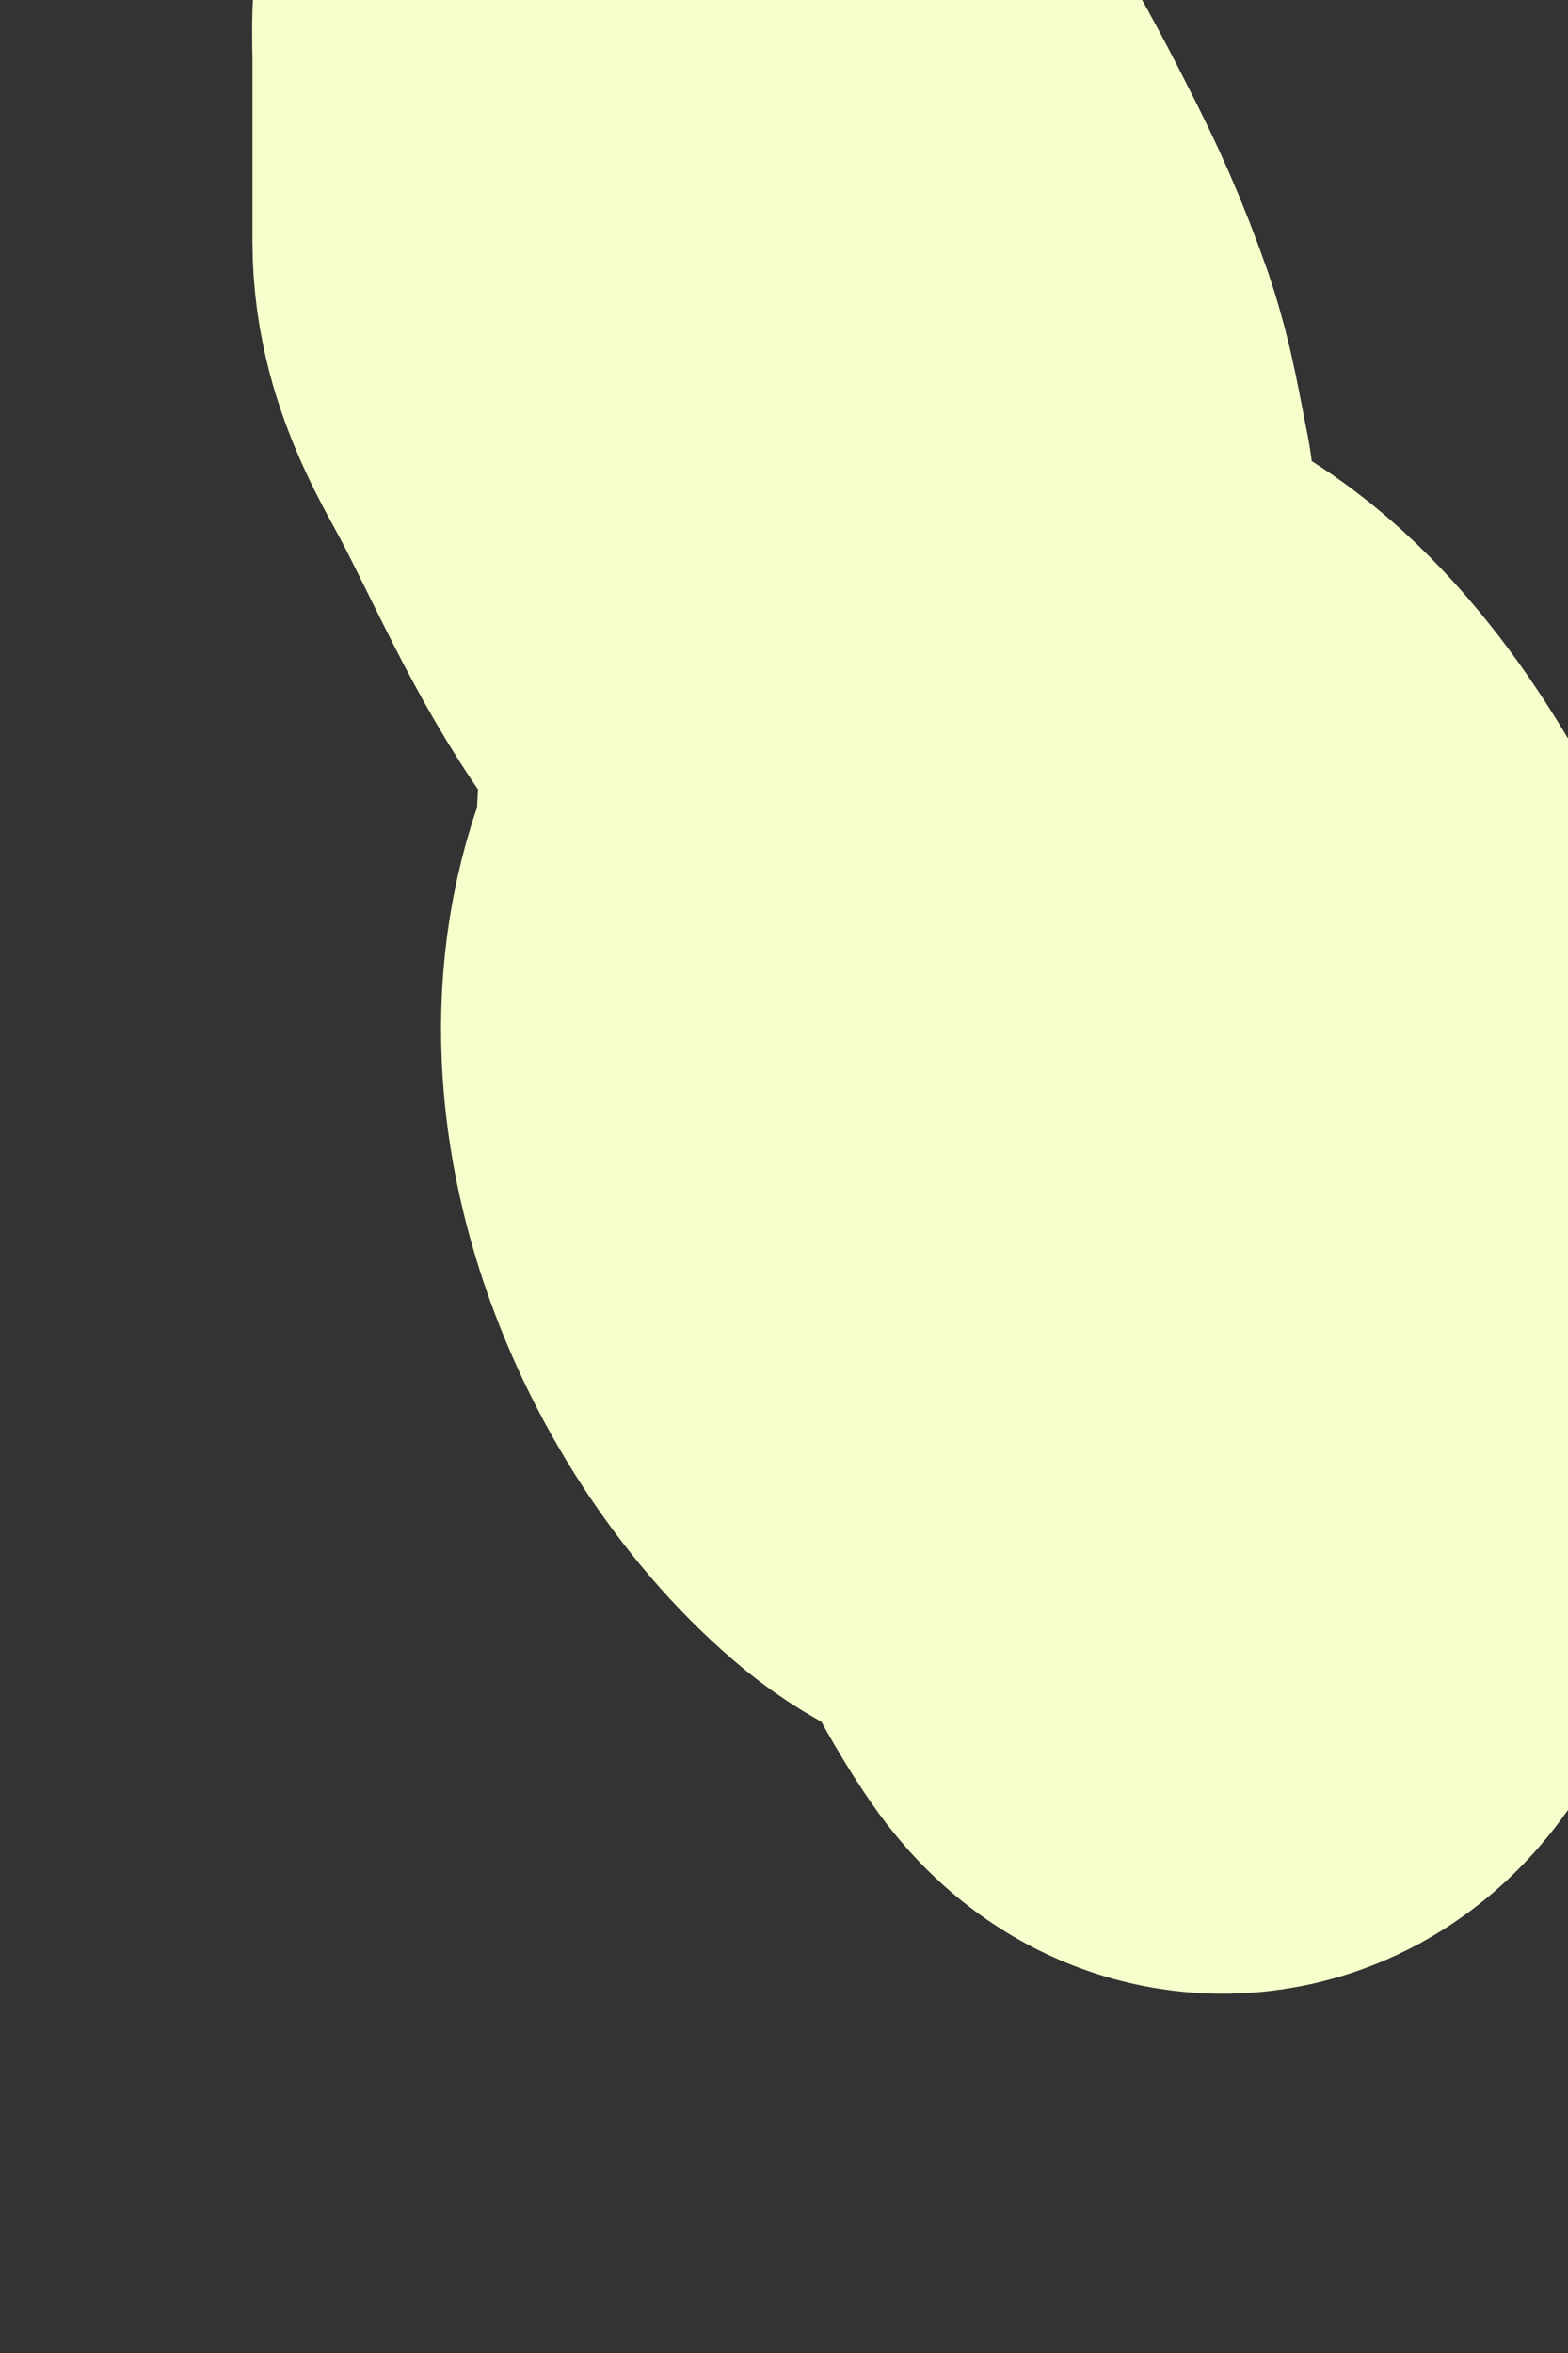 <svg width="2" height="3" viewBox="0 0 2 3" fill="none" xmlns="http://www.w3.org/2000/svg">
<rect x="0" y="0" width="2" height="3" fill="#333333" stroke="none"/>
<path d="M1.362 1.3C1.376 1.413 1.39 1.529 1.381 1.644C1.379 1.669 1.371 1.74 1.348 1.761C1.325 1.782 1.284 1.756 1.268 1.743C1.124 1.625 0.998 1.352 1.099 1.149C1.143 1.06 1.227 0.972 1.319 0.979C1.427 0.988 1.523 1.113 1.58 1.214C1.706 1.44 1.736 1.781 1.597 2.011C1.57 2.055 1.546 2.05 1.519 2.009C1.437 1.886 1.388 1.727 1.33 1.586C1.272 1.442 1.211 1.301 1.15 1.159C1.148 1.155 1.106 1.072 1.118 1.063C1.129 1.056 1.169 1.073 1.169 1.073C1.216 1.096 1.269 1.135 1.308 1.171C1.415 1.272 1.527 1.415 1.573 1.574C1.596 1.654 1.562 1.728 1.487 1.702C1.446 1.688 1.402 1.644 1.373 1.609C1.304 1.527 1.243 1.428 1.193 1.326C1.156 1.251 1.123 1.166 1.11 1.08C1.105 1.049 1.111 1.02 1.113 0.989C1.117 0.946 1.121 0.899 1.107 0.857C1.091 0.81 1.058 0.773 1.03 0.735C0.969 0.65 0.927 0.55 0.877 0.455C0.854 0.411 0.822 0.363 0.822 0.308C0.822 0.231 0.822 0.154 0.822 0.077C0.822 0.059 0.821 0.041 0.822 0.023C0.825 -0.014 0.863 0.026 0.871 0.035C0.951 0.116 1.014 0.227 1.068 0.334C1.101 0.398 1.121 0.443 1.145 0.511C1.161 0.559 1.167 0.601 1.177 0.65" stroke="#F5FFCB" stroke-linecap="round"/>
</svg>
